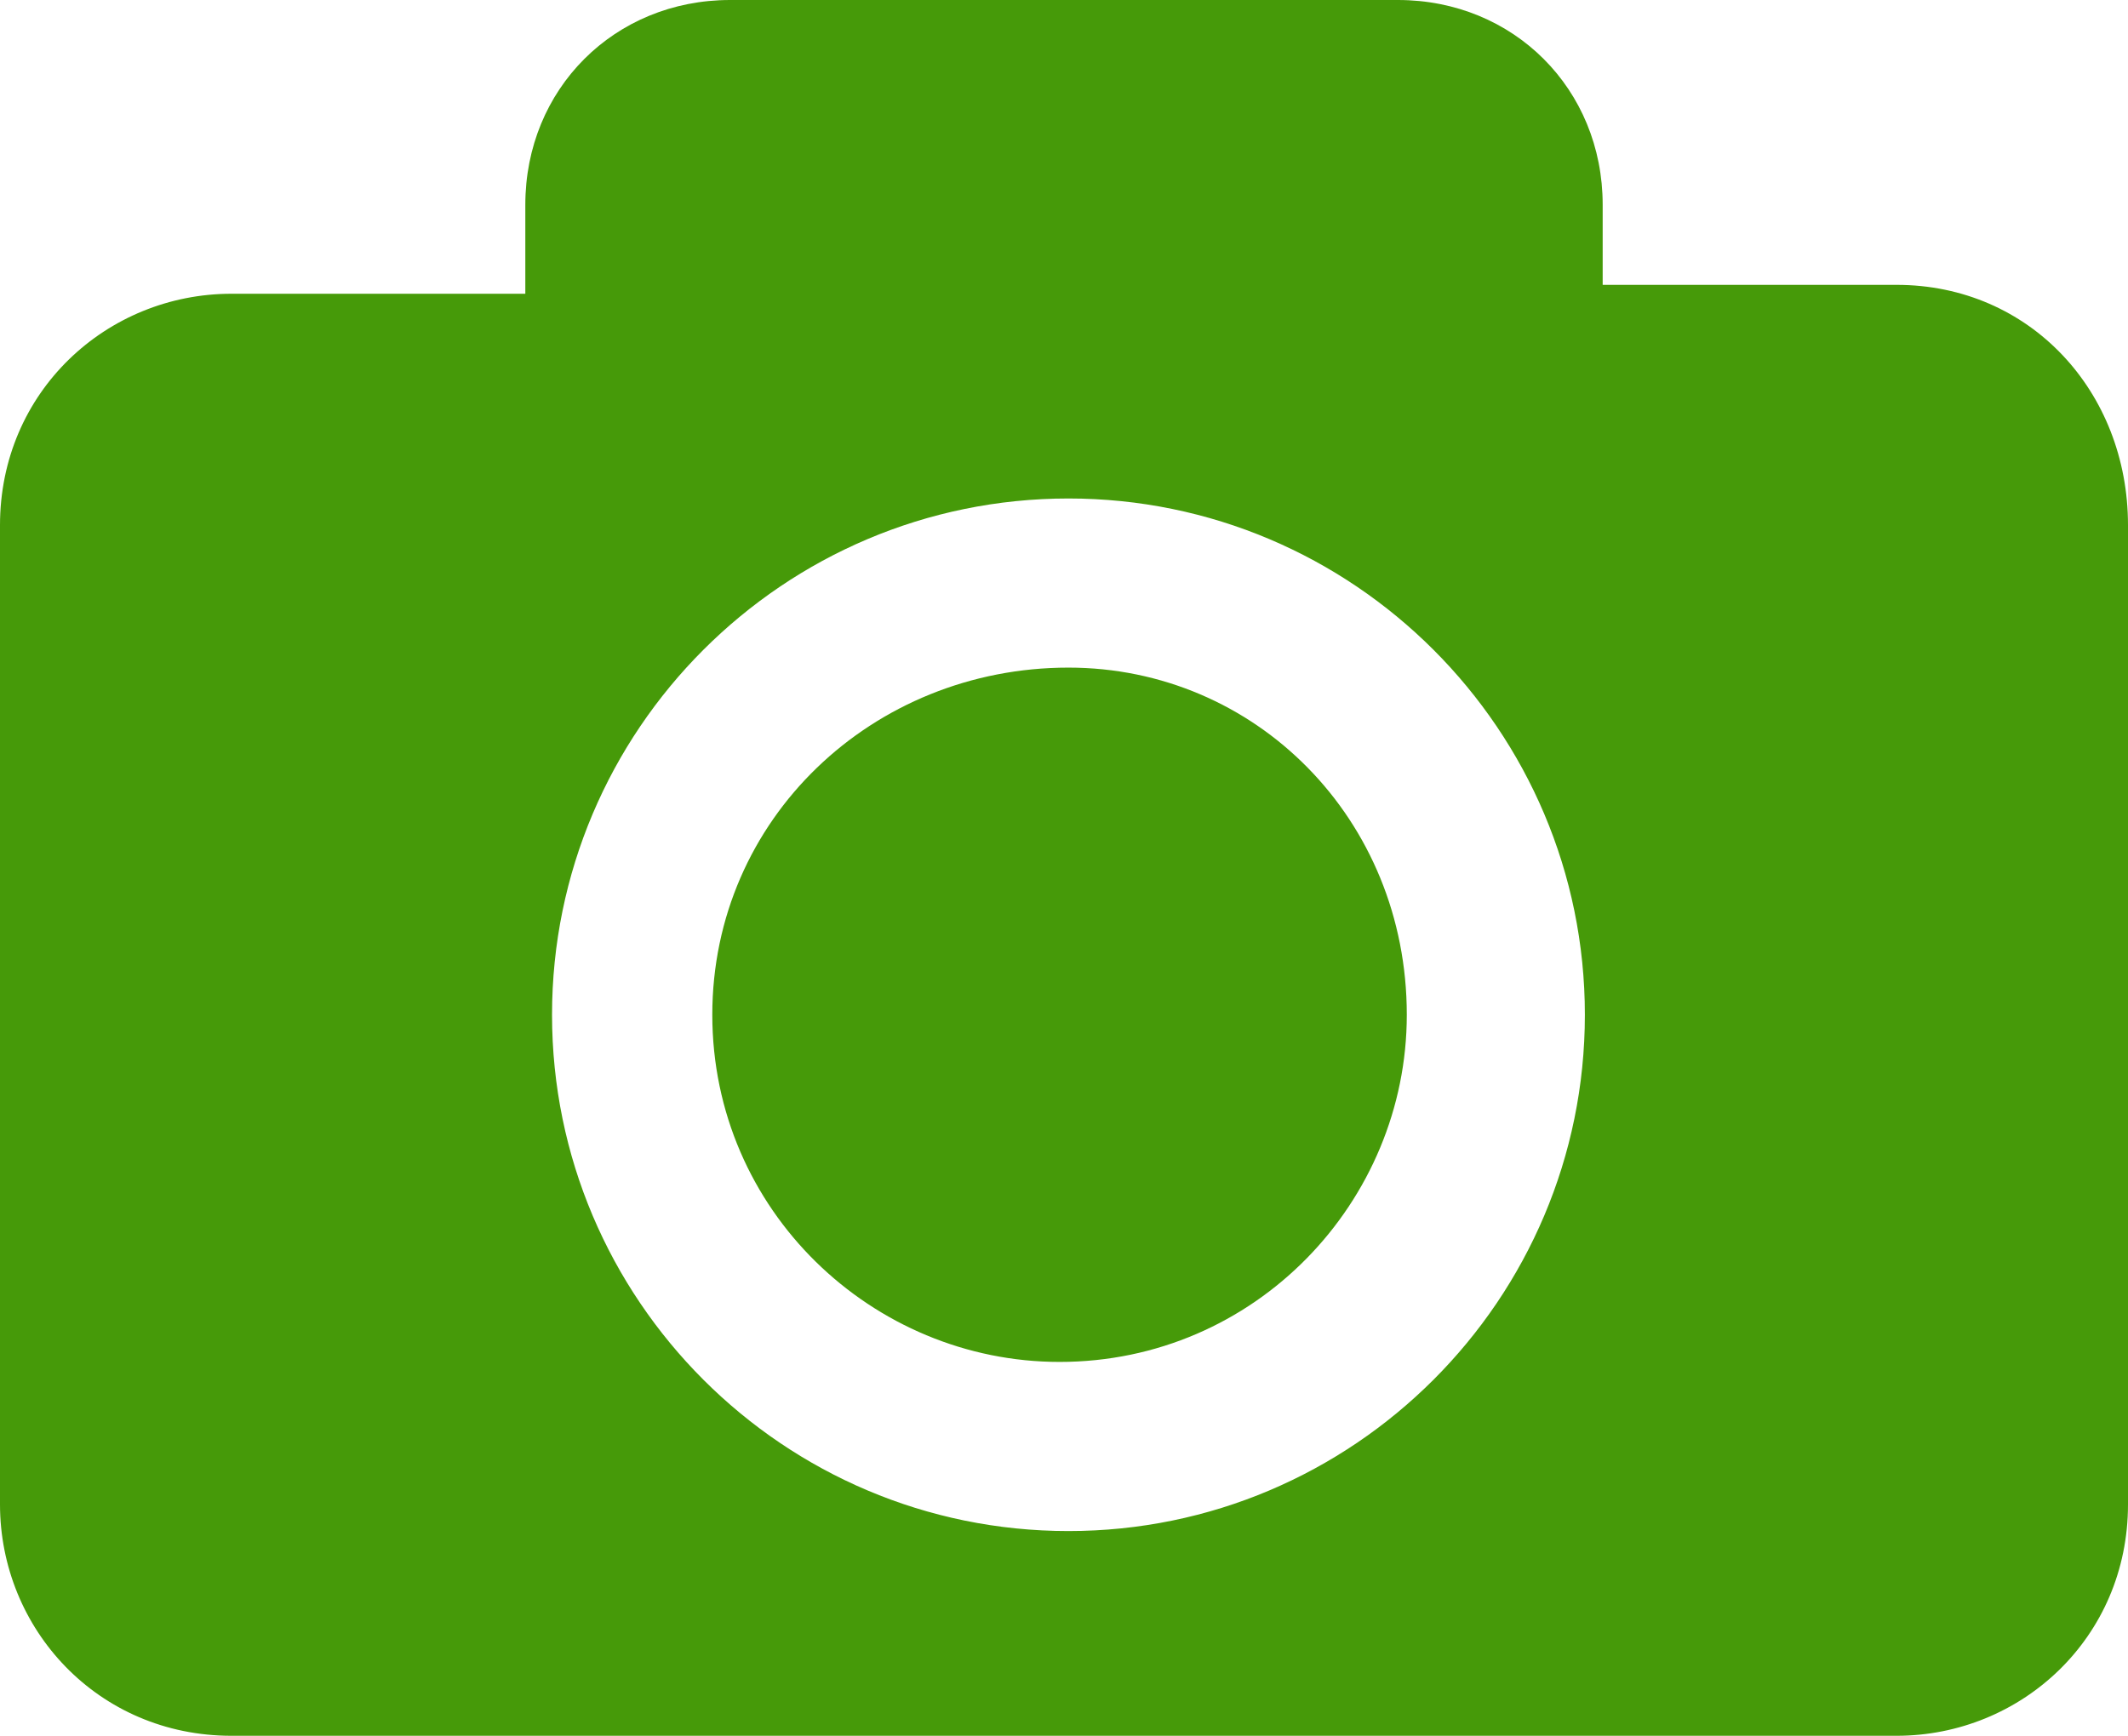<?xml version="1.0" encoding="utf-8"?>
<!-- Generator: Adobe Illustrator 24.3.0, SVG Export Plug-In . SVG Version: 6.00 Build 0)  -->
<svg version="1.1" id="Layer_1" xmlns="http://www.w3.org/2000/svg" xmlns:xlink="http://www.w3.org/1999/xlink" x="0px" y="0px"
	 viewBox="0 0 23.9 19.5" style="enable-background:new 0 0 23.9 19.5;" xml:space="preserve">
<style type="text/css">
	.st0{fill:#469A09;}
</style>
<path class="st0" d="M15.8,11.4c0,2.1-1.7,3.9-3.9,3.9c-2.1,0-3.9-1.7-3.9-3.9S9.8,7.5,12,7.5h0C14.1,7.5,15.8,9.2,15.8,11.4z
	 M23.9,5.9v11c0,1.5-1.2,2.6-2.6,2.6H2.6c-1.5,0-2.6-1.2-2.6-2.6v-11c0-1.5,1.2-2.6,2.6-2.6l0,0h3.3V2.3C5.9,1,6.9,0,8.2,0l0,0h7.5
	C17,0,18,1,18,2.3v0.9h3.3C22.8,3.2,23.9,4.4,23.9,5.9L23.9,5.9z M17.8,11.4c0-3.2-2.6-5.8-5.8-5.8s-5.8,2.6-5.8,5.8
	c0,3.2,2.6,5.8,5.8,5.8h0C15.2,17.2,17.8,14.6,17.8,11.4z"/>
</svg>
